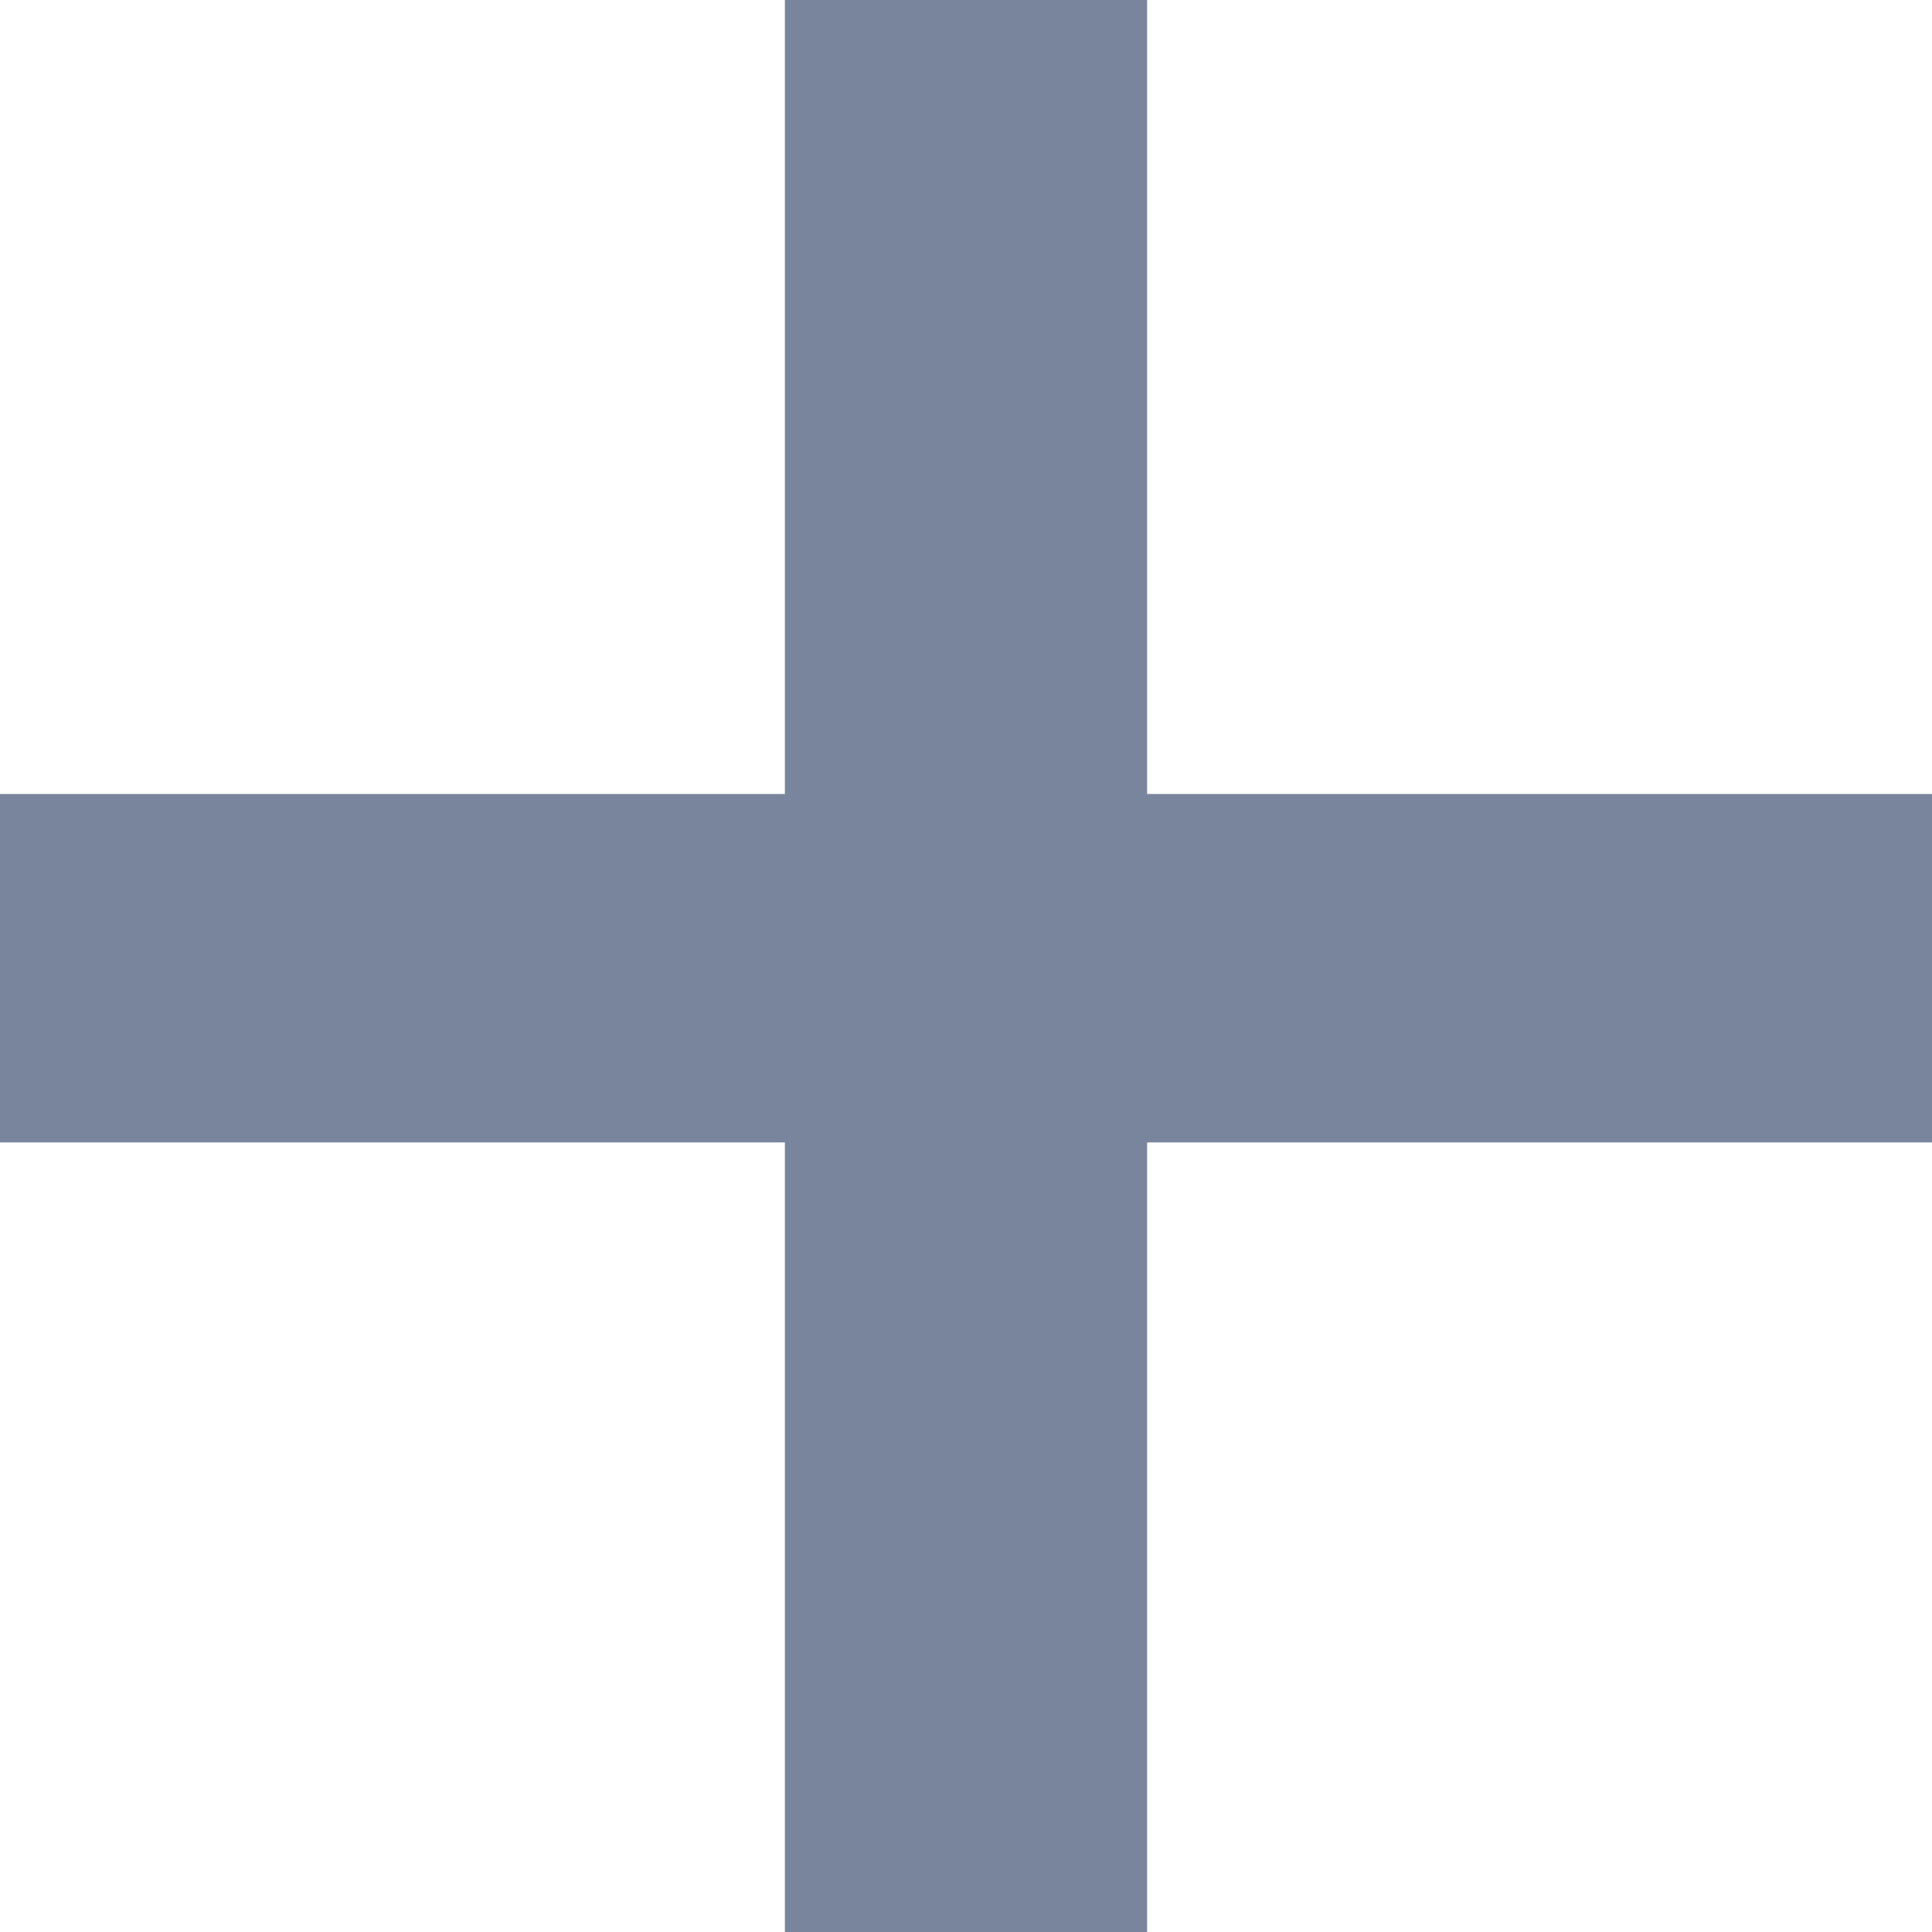 <svg width="35" height="35" viewBox="0 0 35 35" fill="none" xmlns="http://www.w3.org/2000/svg">
<path d="M35 20.696H20.781V35H14.219V20.696H0V14.384H14.219V0H20.781V14.384H35V20.696Z" fill="#78859D"/>
</svg>
